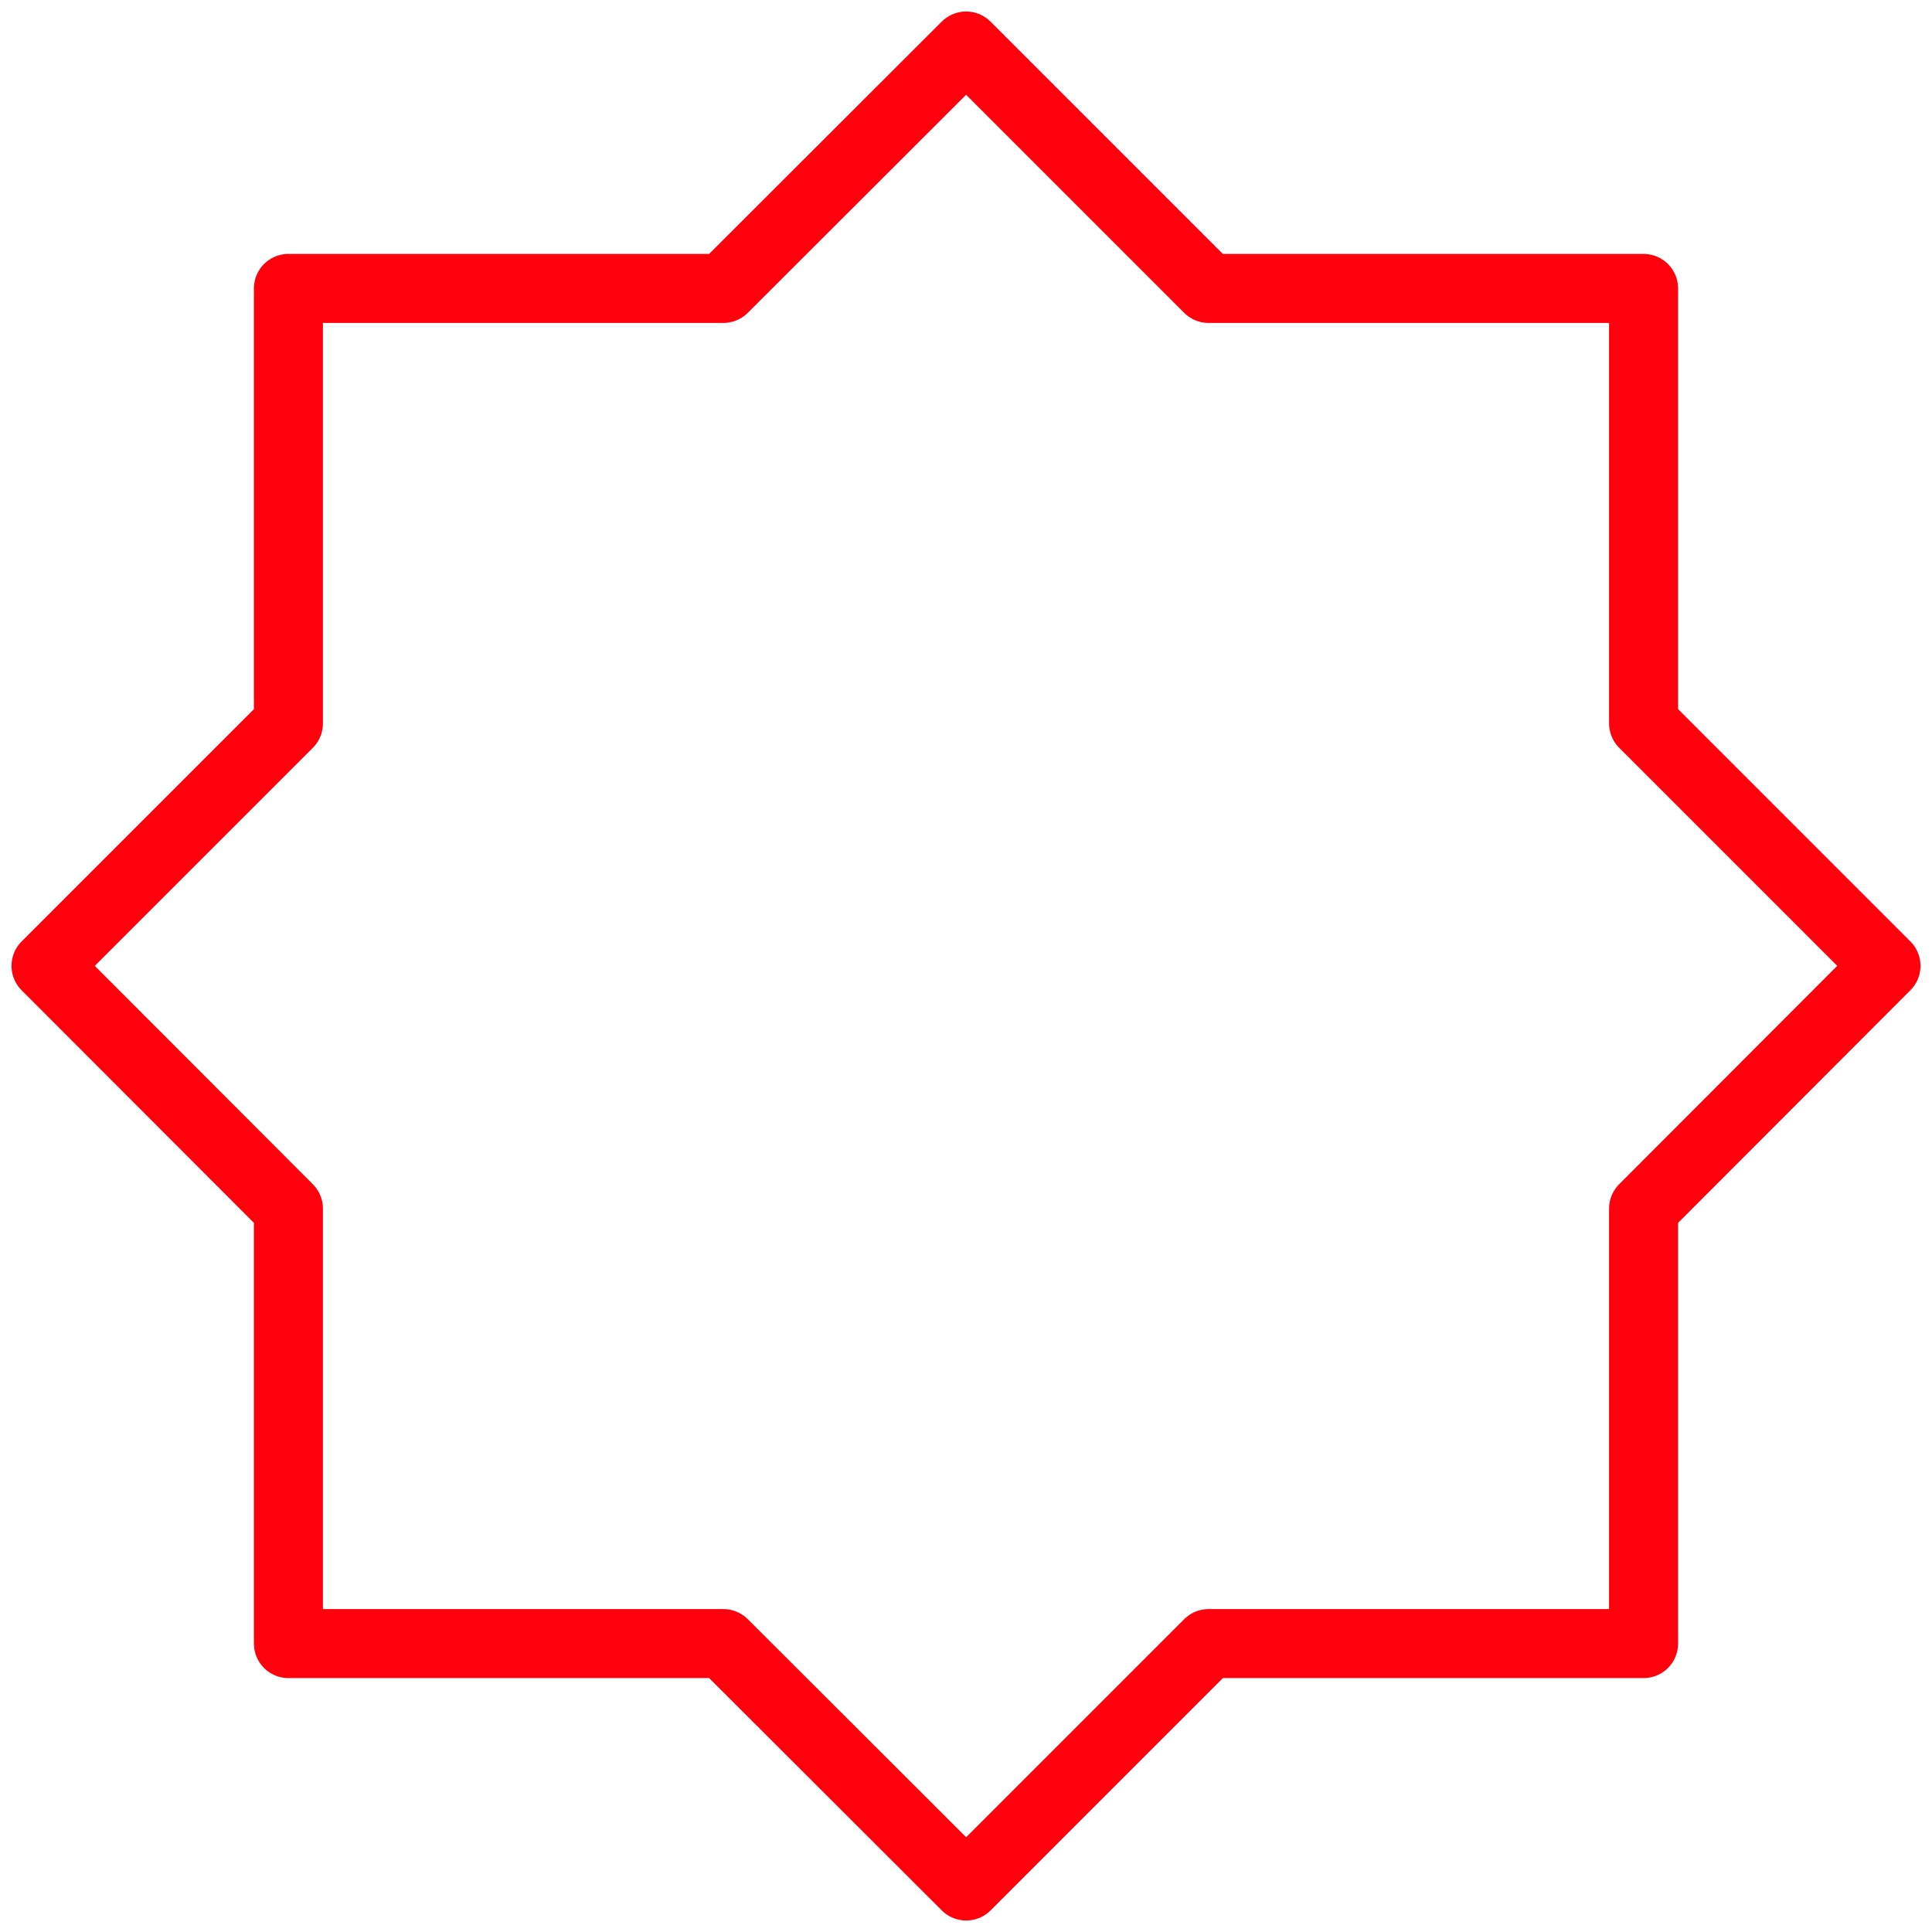 <svg width="112" height="112" viewBox="0 0 112 112" fill="none" xmlns="http://www.w3.org/2000/svg">
<path d="M56.008 2.667L70.061 16.72H95.28V41.936L109.333 55.99L95.28 70.064V95.28H70.064L56.011 109.334L41.936 95.28H16.72V70.064L2.667 55.992L16.72 41.939V16.72H41.936L56.008 2.667Z" stroke="#FF000D" stroke-width="4" stroke-miterlimit="10" stroke-linecap="round" stroke-linejoin="round"/>
</svg>
